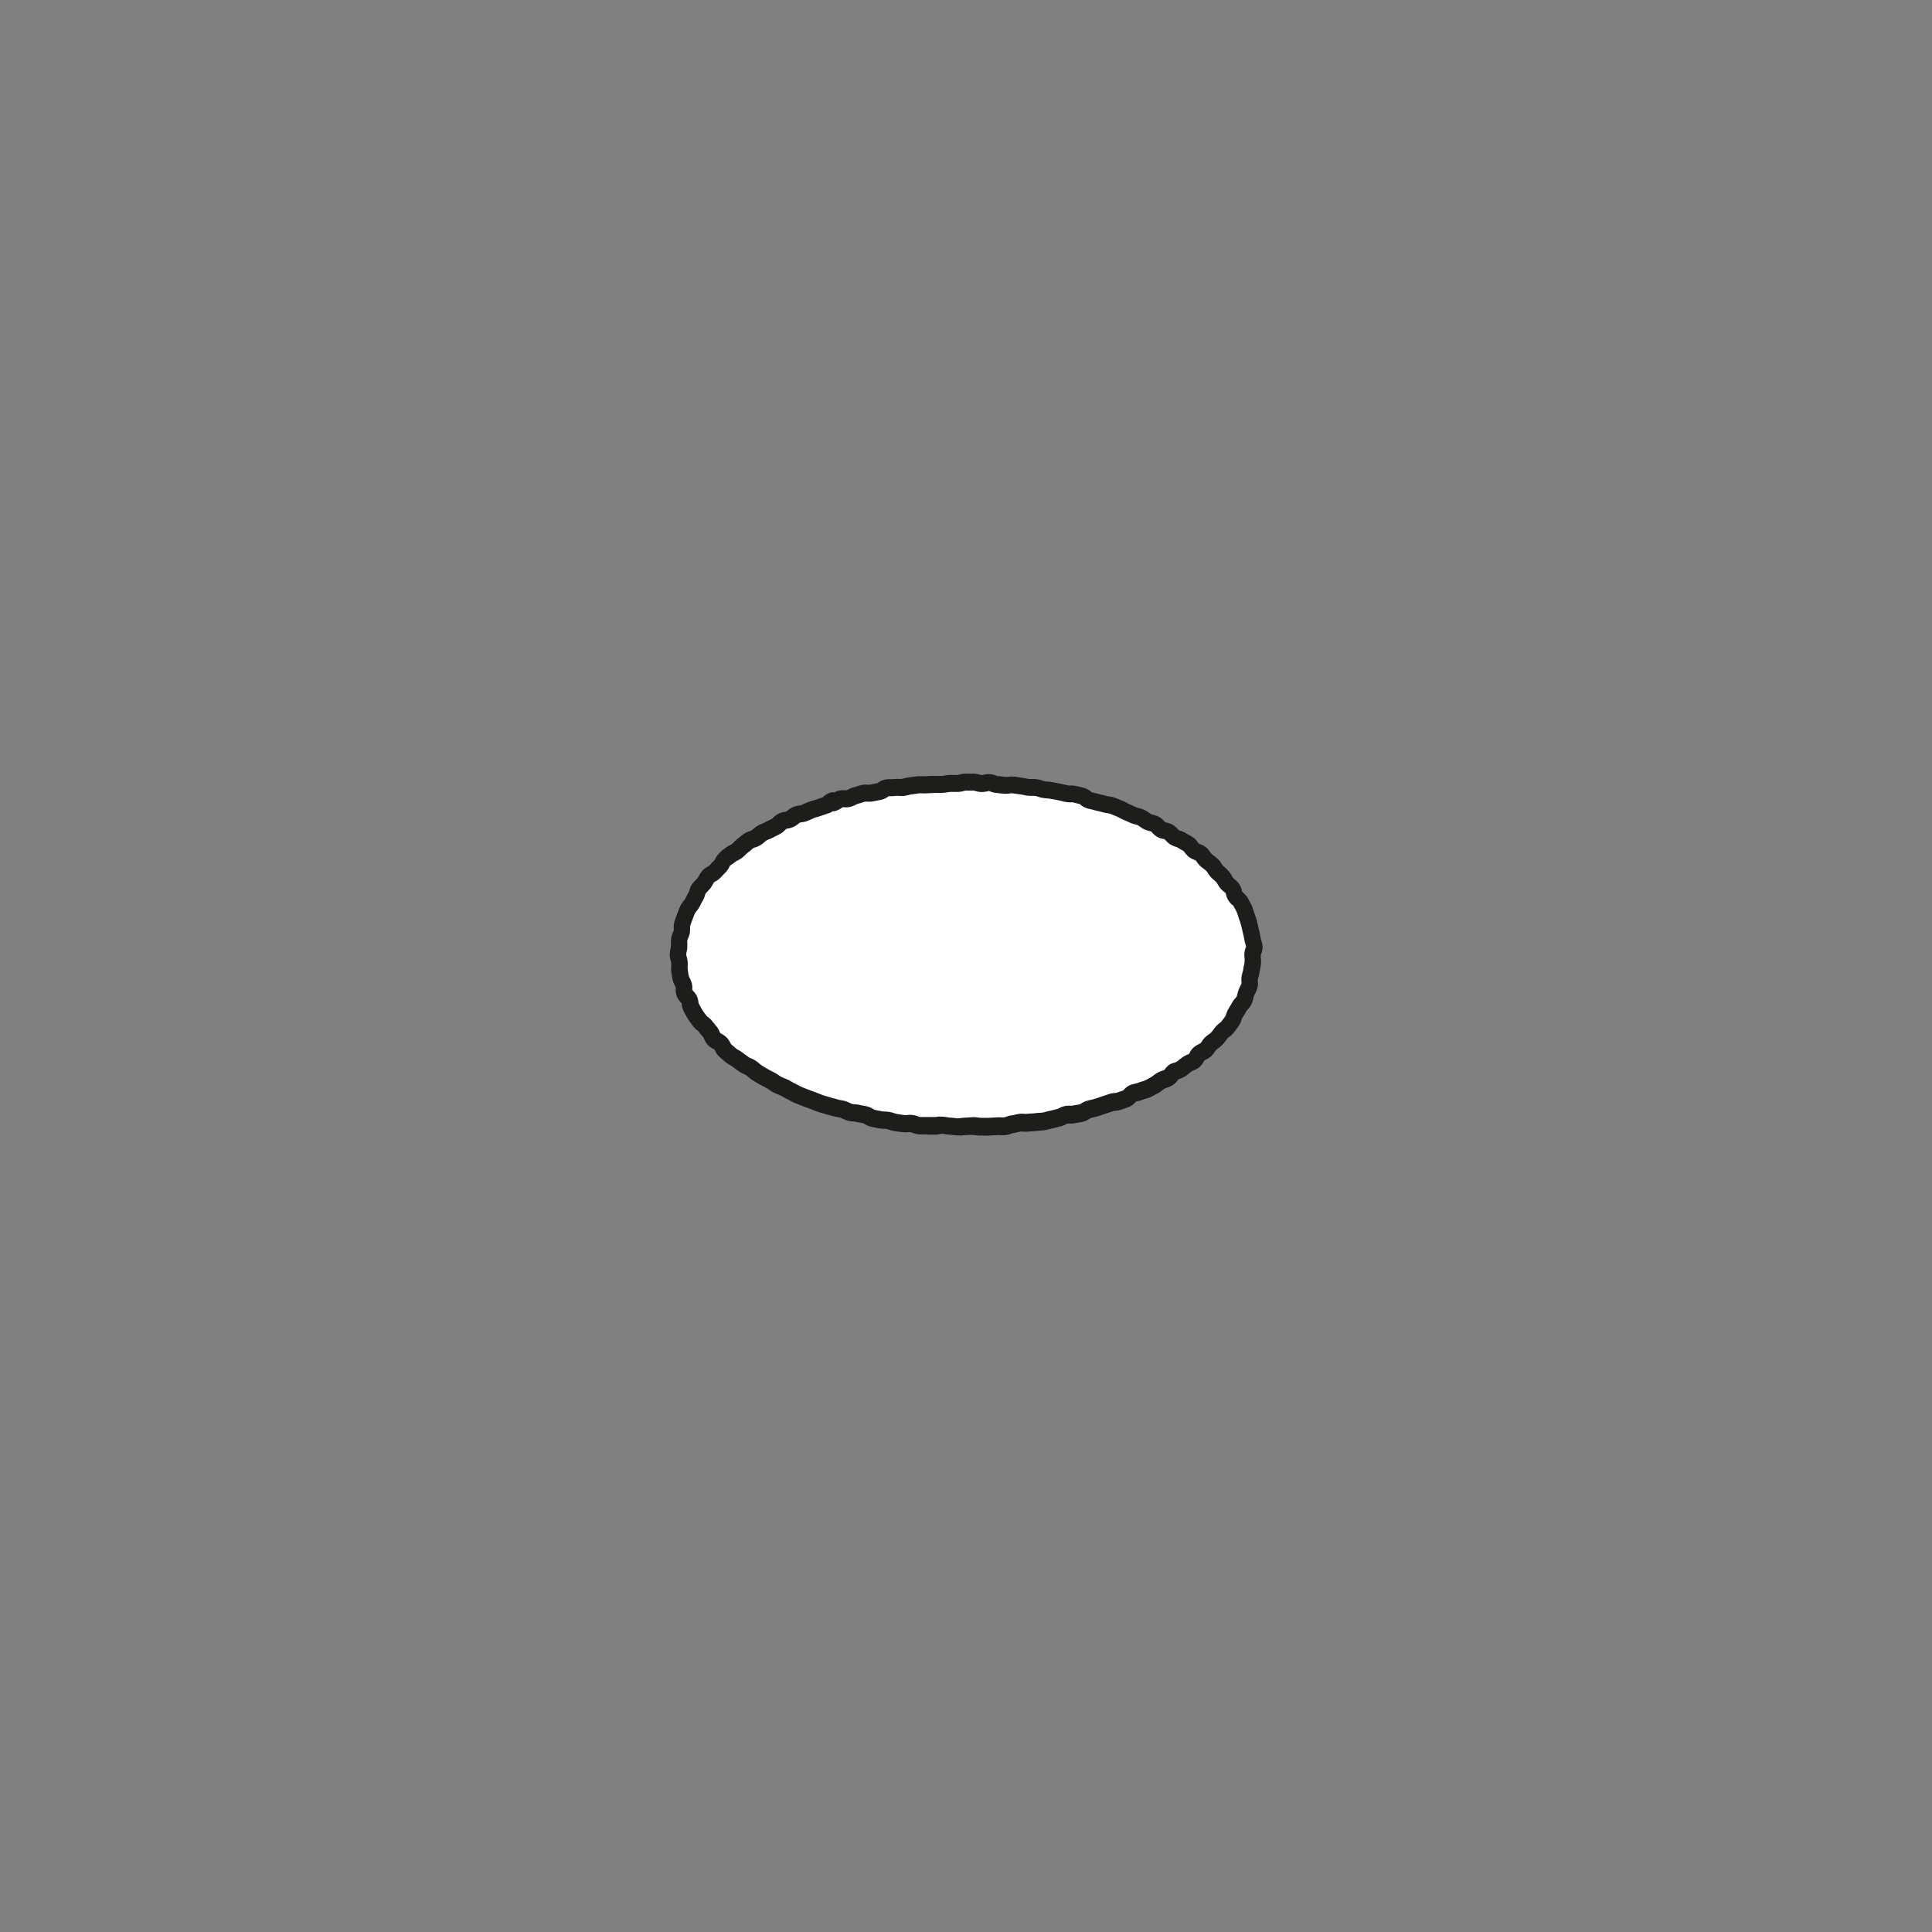 <svg xmlns="http://www.w3.org/2000/svg" viewBox="0 0 500 500">
  <rect x="0" y="0" width="500" height="500" fill="#808080" stroke="none"/>
  <title>circle-small</title>
  <g>
    <path d="M215.56,207.27c-.65.2-1.11.93-1.74,1.15l-1.9.64c-.63.23-1.29.37-1.91.61s-1.22.54-1.84.79-1.37.18-2,.45-1.09.85-1.7,1.13-1.36.26-2,.55-1,1-1.61,1.26-1.2.59-1.78.91-1.26.5-1.83.84-1,.87-1.6,1.22-1.32.44-1.87.82-1,.85-1.58,1.24-1,.94-1.49,1.35-1.23.62-1.74,1-1.13.77-1.62,1.21-.67,1.25-1.14,1.71-.93,1-1.38,1.45-1.25.68-1.68,1.19-.69,1.18-1.09,1.71-1,1-1.33,1.52-.43,1.33-.77,1.9-.62,1.17-.93,1.76-.89,1.06-1.16,1.66-.52,1.25-.75,1.87-.48,1.26-.67,1.89,0,1.39-.11,2-.55,1.25-.65,1.91,0,1.33-.07,2-.29,1.32-.29,2,.34,1.33.39,2-.08,1.35,0,2,.18,1.33.33,2,.57,1.23.77,1.88,0,1.43.2,2.06.93,1.06,1.22,1.68.2,1.39.52,2,.62,1.2,1,1.78.78,1.1,1.17,1.66,1.06.88,1.47,1.42.83,1,1.27,1.56.55,1.3,1,1.8,1.21.69,1.7,1.17.63,1.28,1.14,1.73,1,.91,1.52,1.34,1.18.68,1.72,1.1,1.07.81,1.62,1.2,1.25.55,1.81.93,1,.9,1.59,1.26,1.14.7,1.72,1.05,1.19.61,1.79.94,1.1.77,1.71,1.08,1.24.51,1.85.81,1.16.68,1.78,1,1.18.66,1.8.92,1.25.5,1.88.75,1.26.46,1.9.7,1.24.5,1.88.73,1.29.38,1.94.59,1.3.33,1.95.53,1.32.25,2,.44,1.23.58,1.88.75,1.36.12,2,.28,1.32.24,2,.38,1.21.75,1.88.88,1.32.27,2,.39,1.36.08,2,.19,1.3.42,2,.52,1.33.21,2,.3,1.38-.15,2.05-.07,1.31.46,2,.53,1.35,0,2,.07,1.34,0,2,.08,1.36-.27,2-.23,1.33.23,2,.25,1.34.16,2,.17,1.35-.19,2-.19,1.35-.1,2-.11,1.35.19,2,.17,1.36.11,2,.07l2-.11c.67,0,1.36.1,2,0s1.32-.46,2-.53,1.32-.32,2-.39,1.37.09,2,0,1.36-.05,2-.15,1.36-.08,2-.19,1.32-.33,2-.45,1.31-.35,2-.49,1.26-.6,1.91-.75,1.39,0,2-.14,1.35-.19,2-.36,1.2-.73,1.85-.91,1.31-.32,1.95-.51,1.28-.43,1.92-.64,1.28-.41,1.91-.63,1.4-.13,2-.37,1.29-.42,1.92-.67,1-1,1.64-1.32,1.34-.29,1.95-.57,1.33-.35,1.93-.65,1.2-.64,1.79-.95,1.09-.83,1.67-1.16,1.31-.44,1.89-.78.9-1.11,1.47-1.47,1.29-.48,1.85-.86,1.06-.83,1.61-1.22,1.29-.53,1.82-.94.7-1.29,1.21-1.72,1.26-.6,1.75-1.05.79-1.13,1.27-1.6,1.13-.78,1.58-1.27.83-1.07,1.26-1.58,1.11-.84,1.52-1.37.83-1.08,1.21-1.63.45-1.33.8-1.9.71-1.14,1-1.73.94-1.05,1.22-1.65.36-1.33.59-1.95.63-1.23.82-1.87-.11-1.42,0-2.07.37-1.29.47-1.95.27-1.32.32-2-.11-1.33-.11-2,.52-1.37.47-2-.37-1.33-.47-2-.27-1.32-.42-2-.28-1.32-.47-2-.39-1.29-.63-1.92-.37-1.31-.66-1.93-.63-1.19-.95-1.79-1-1-1.38-1.53-.34-1.38-.73-1.94-1.06-.88-1.47-1.42-.66-1.18-1.1-1.7-1-.88-1.48-1.38-.73-1.16-1.22-1.64-1.07-.81-1.57-1.27-.78-1.15-1.31-1.58-1.29-.53-1.83-.95-.83-1.13-1.38-1.53-1.19-.64-1.75-1-1.31-.45-1.88-.81-.95-1-1.54-1.36-1.35-.33-1.94-.66-1-1.06-1.56-1.37-1.32-.35-1.93-.65-1.11-.8-1.73-1.08-1.31-.35-1.93-.62-1.22-.57-1.85-.82-1.18-.66-1.82-.9-1.24-.52-1.88-.75-1.35-.2-2-.41-1.32-.29-2-.49-1.31-.3-2-.49-1.15-.9-1.8-1.07-1.31-.33-2-.49-1.38,0-2-.16-1.31-.32-2-.45-1.32-.24-2-.37-1.34-.13-2-.24-1.29-.41-2-.51-1.36,0-2-.11-1.32-.25-2-.33-1.33-.22-2-.28-1.36.18-2,.12-1.34-.16-2-.2-1.32-.47-2-.5-1.36.27-2,.25-1.33-.37-2-.38h-2c-.68,0-1.36.34-2,.35s-1.37,0-2,0-1.35.22-2,.26-1.37-.05-2.05,0-1.36.06-2,.12-1.37-.05-2.05,0-1.35.2-2,.27-1.34.32-2,.41-1.39-.05-2.06,0-1.38,0-2.05.13-1.25.8-1.92.92l-2,.39c-.67.14-1.42-.09-2.08.06s-1.31.42-2,.58-1.26.6-1.91.77-1.44,0-2.09.13-1.19.76-1.84,1" style="fill: #fff"/>
    <path d="M248,293.84h-.08a10.86,10.86,0,0,1-1.28-.1c-.26,0-.52-.06-.78-.07a9.66,9.66,0,0,1-1.34-.16,5.51,5.51,0,0,0-.71-.09,2.89,2.89,0,0,0-.48.07,5.76,5.76,0,0,1-1.59.15c-.28,0-.57,0-.85,0s-.81,0-1.21-.05l-.81,0c-.42,0-.84,0-1.26-.05a6.6,6.6,0,0,1-1.52-.38,4.43,4.43,0,0,0-.49-.16l-.52,0a6.14,6.14,0,0,1-1.57,0L232,292.8l-.56-.08a8.12,8.12,0,0,1-1.36-.35,4.36,4.36,0,0,0-.64-.18,6,6,0,0,0-.73-.06,11.66,11.66,0,0,1-1.33-.13l-2-.4a5.28,5.28,0,0,1-1.66-.72,2.79,2.79,0,0,0-.33-.19l-.75-.13c-.4-.08-.8-.15-1.2-.24a4.6,4.6,0,0,0-.65-.08,8.43,8.43,0,0,1-1.41-.22,7.54,7.54,0,0,1-1.34-.51,4.07,4.07,0,0,0-.59-.25c-.24-.07-.49-.11-.74-.16a11.33,11.33,0,0,1-1.28-.29c-.26-.08-.52-.14-.79-.21s-.81-.2-1.2-.33-.53-.16-.79-.24-.8-.23-1.19-.37-.79-.3-1.18-.45l-.74-.29-.77-.28c-.4-.14-.79-.28-1.18-.44l-.69-.27-1.24-.49c-.4-.18-.78-.38-1.16-.59l-.69-.36a12.64,12.64,0,0,1-1.15-.61,7.37,7.37,0,0,0-.68-.37,6.51,6.51,0,0,0-.72-.31c-.4-.17-.8-.33-1.18-.53a12.08,12.08,0,0,1-1.14-.71c-.21-.14-.41-.28-.62-.4s-.47-.25-.71-.37-.76-.39-1.13-.6c-.6-.36-1.2-.71-1.78-1.08a9.15,9.15,0,0,1-1.11-.86,6.67,6.67,0,0,0-.53-.43,4.32,4.32,0,0,0-.52-.25,6.51,6.51,0,0,1-1.35-.73l-.09-.06c-.54-.39-1.08-.78-1.6-1.18a3.88,3.88,0,0,0-.55-.34,8.55,8.55,0,0,1-1.22-.81c-.54-.46-1.07-.93-1.59-1.4a4.81,4.81,0,0,1-1.08-1.53,3.47,3.47,0,0,0-.18-.33s-.18-.08-.31-.15a4.57,4.57,0,0,1-2.34-2.58,1.69,1.69,0,0,0-.17-.36c-.43-.5-.87-1-1.3-1.6a2.46,2.46,0,0,0-.35-.3,5.7,5.7,0,0,1-1.19-1.21l-.4-.56c-.29-.39-.58-.79-.83-1.2s-.57-1-.83-1.5l-.21-.4a5.24,5.24,0,0,1-.52-1.73,1.67,1.67,0,0,0-.08-.4l-.21-.22a4.85,4.85,0,0,1-1-1.57,4.91,4.91,0,0,1-.27-1.88,1.7,1.7,0,0,0,0-.39c0-.06-.12-.25-.22-.46a6.62,6.62,0,0,1-.58-1.51c-.13-.59-.21-1.16-.29-1.7l-.06-.45a7.49,7.49,0,0,1,0-1.54,4.56,4.56,0,0,0,0-.64,4.27,4.27,0,0,0-.11-.49,5.79,5.79,0,0,1-.28-1.67,8,8,0,0,1,.19-1.55c0-.2.09-.4.11-.6s0-.45,0-.67a10.07,10.07,0,0,1,.08-1.5,5.86,5.86,0,0,1,.49-1.56,3.15,3.15,0,0,0,.18-.5,2.53,2.53,0,0,0,0-.38,5.25,5.25,0,0,1,.16-1.81c.17-.58.39-1.16.61-1.73l.16-.43c.23-.63.47-1.26.75-1.87a5.78,5.78,0,0,1,.91-1.38,3.39,3.39,0,0,0,.31-.41c.1-.18.19-.37.28-.55.23-.45.45-.89.72-1.32,0-.06.08-.26.13-.4a5.45,5.45,0,0,1,.7-1.6,8.66,8.66,0,0,1,1-1.12,4.23,4.23,0,0,0,.45-.5,3.46,3.46,0,0,0,.32-.52,8.12,8.12,0,0,1,.84-1.27,5,5,0,0,1,1.46-1.12,1.52,1.52,0,0,0,.33-.2c.43-.46.9-1,1.4-1.46a2.4,2.4,0,0,0,.15-.29,5,5,0,0,1,1.06-1.48A9,9,0,0,1,187,220a6.22,6.22,0,0,0,.58-.43,7.2,7.2,0,0,1,1.31-.82,4,4,0,0,0,.49-.27c.18-.15.34-.31.51-.47a8.3,8.3,0,0,1,1-.92c.2-.15.39-.31.58-.47a11.84,11.84,0,0,1,1.05-.82,6,6,0,0,1,1.49-.69,4,4,0,0,0,.44-.16,6.54,6.54,0,0,0,.51-.41,8.89,8.89,0,0,1,1.14-.85,9.21,9.21,0,0,1,1.26-.59,3.46,3.46,0,0,0,.62-.28c.38-.21.76-.4,1.15-.59l.69-.34.29-.27a4.79,4.79,0,0,1,2.9-1.49,3.33,3.33,0,0,0,.47-.11,2.54,2.54,0,0,0,.37-.28,6.24,6.24,0,0,1,1.37-.87,5.57,5.57,0,0,1,1.58-.39l.46-.08.72-.32c.38-.17.76-.34,1.16-.49s.79-.27,1.19-.39.51-.14.76-.23c.61-.22,1.22-.42,1.84-.63a1.3,1.3,0,0,0,.22-.19,4.58,4.58,0,0,1,1.66-1,2.17,2.17,0,0,1,1.07-.06,4.57,4.57,0,0,1,1-.42,5.32,5.32,0,0,1,1.74-.15c.15,0,.36,0,.43,0l.5-.23a6.92,6.92,0,0,1,1.41-.55c.26-.06.51-.15.77-.23.41-.13.82-.26,1.23-.35a5.93,5.93,0,0,1,1.68-.09,4.21,4.21,0,0,0,.46,0l1.93-.38.25-.16a4.57,4.57,0,0,1,1.8-.79,8.9,8.9,0,0,1,1.39-.1,6.81,6.81,0,0,0,.7,0,7.51,7.51,0,0,1,1.46-.06,4.49,4.49,0,0,0,.64,0,5.93,5.93,0,0,0,.73-.16,10.37,10.37,0,0,1,1.32-.25c.28,0,.55-.08.83-.12l1.23-.16a10.52,10.52,0,0,1,1.36,0c.24,0,.49,0,.73,0,.42,0,.84-.06,1.26-.08l.82,0c.43,0,.85,0,1.28,0,.27,0,.53,0,.8,0a5.83,5.83,0,0,0,.73-.1,9.74,9.74,0,0,1,1.35-.15c.4,0,.82,0,1.23,0s.56,0,.84,0a3.54,3.54,0,0,0,.49-.1,5.76,5.76,0,0,1,1.59-.25H252a6.37,6.37,0,0,1,1.57.27,2.65,2.65,0,0,0,.49.11h0c.08,0,.31-.05.48-.08a5.66,5.66,0,0,1,1.58-.17,5.86,5.86,0,0,1,1.65.37l.41.14c.38,0,.79.07,1.19.11s.55.07.83.09a4.34,4.34,0,0,0,.53,0,6.28,6.28,0,0,1,1.55-.07c.41,0,.81.1,1.22.16s.54.09.82.12.82.12,1.22.2.54.11.81.14a5.78,5.78,0,0,0,.72,0,7.33,7.33,0,0,1,2.7.42,5.6,5.6,0,0,0,.65.18,6.82,6.82,0,0,0,.79.09c.42,0,.84.08,1.25.16l.71.13,1.32.24,1.27.29.74.17a3.75,3.75,0,0,0,.54,0,5.91,5.91,0,0,1,1.54.15l.58.14c.48.11,1,.22,1.43.35a4.62,4.62,0,0,1,1.71.94l.23.18.69.16c.41.09.81.18,1.21.31.25.07.5.12.75.18a11.11,11.11,0,0,1,1.26.32,4.39,4.39,0,0,0,.6.11,7.09,7.09,0,0,1,1.43.32c.4.14.8.3,1.19.46s.49.21.74.3a10.16,10.16,0,0,1,1.23.59,4.67,4.67,0,0,0,.63.32c.4.16.79.34,1.18.52.24.11.48.23.72.33s.38.12.63.19a8.87,8.87,0,0,1,1.35.45,8.19,8.19,0,0,1,1.26.76,5.54,5.54,0,0,0,.51.34,3.67,3.67,0,0,0,.54.16,7.16,7.16,0,0,1,1.45.52,5.11,5.11,0,0,1,1.41,1.17,2.39,2.39,0,0,0,.22.23l.37.1a5.66,5.66,0,0,1,1.61.58,5.9,5.9,0,0,1,1.26,1.08,3,3,0,0,0,.33.32,2.88,2.88,0,0,0,.44.16,6,6,0,0,1,1.49.68c.2.14.42.25.63.37a10.36,10.36,0,0,1,1.18.7A5.65,5.65,0,0,1,310,218c.09.12.22.29.27.34l.35.14a5.26,5.26,0,0,1,1.53.84,6.09,6.09,0,0,1,1.08,1.25,3.76,3.76,0,0,0,.28.39c.18.16.38.31.57.45a9,9,0,0,1,1.07.89,6,6,0,0,1,1,1.24,4.23,4.23,0,0,0,.32.46c.16.17.34.31.51.46a9.34,9.34,0,0,1,1,1,8.54,8.54,0,0,1,.84,1.25,4.86,4.86,0,0,0,.33.54,3.38,3.38,0,0,0,.36.31,5.85,5.85,0,0,1,1.18,1.2,5.15,5.15,0,0,1,.71,1.7c0,.13.06.26.11.38a2.27,2.27,0,0,1,.25.21,5.17,5.17,0,0,1,1.18,1.39c.09.18.19.36.29.54.25.46.5.91.72,1.38a11.4,11.4,0,0,1,.5,1.4q.09.33.21.66c.25.66.45,1.32.64,1.95l0,.12c.17.57.29,1.12.4,1.65l.22.95c.12.52.25,1.06.34,1.65a4.25,4.25,0,0,0,.15.59,6.73,6.73,0,0,1,.33,1.57,4.73,4.73,0,0,1-.35,2,1.76,1.76,0,0,0-.1.3,5.65,5.65,0,0,0,0,.58,8.14,8.14,0,0,1,.06,1.52,11.43,11.43,0,0,1-.23,1.49c0,.22-.09.44-.12.66a12.4,12.4,0,0,1-.33,1.47c-.05.21-.11.42-.16.64a2.51,2.51,0,0,1,0,.29,4.88,4.88,0,0,1-.11,1.93,9.36,9.36,0,0,1-.59,1.4c-.09.2-.2.4-.28.61s-.12.42-.17.63a9.15,9.15,0,0,1-.48,1.46,5.67,5.67,0,0,1-1,1.41,4.47,4.47,0,0,0-.3.37c-.3.56-.63,1.1-1,1.65l-.12.19a3.11,3.11,0,0,0-.15.42,5.77,5.77,0,0,1-.72,1.58c-.35.52-.75,1-1.14,1.54l-.14.18a6,6,0,0,1-1.18,1.12,3.34,3.34,0,0,0-.41.34c-.15.18-.3.38-.44.57a12.36,12.36,0,0,1-.88,1.08,7.73,7.73,0,0,1-1.16,1,4.37,4.37,0,0,0-.49.37,4.78,4.78,0,0,0-.32.43,5.83,5.83,0,0,1-1,1.23,5.55,5.55,0,0,1-1.4.89l-.35.18-.12.23a4.5,4.5,0,0,1-1.22,1.57,6,6,0,0,1-1.43.79,2.22,2.22,0,0,0-.45.2l-.62.47c-.34.27-.69.55-1,.79a6.33,6.33,0,0,1-1.4.68,4,4,0,0,0-.51.22,1.4,1.4,0,0,1-.16.23,4.83,4.83,0,0,1-1.36,1.27,7,7,0,0,1-1.37.6,3.42,3.42,0,0,0-.57.22,3.47,3.47,0,0,0-.51.37,7.58,7.58,0,0,1-1.22.81l-.66.36c-.38.21-.77.42-1.17.62a8.18,8.18,0,0,1-1.38.48,5.49,5.49,0,0,0-.6.19,7,7,0,0,1-1.44.44l-.47.12-.18.19a4.71,4.71,0,0,1-1.6,1.18c-.39.15-.78.29-1.18.42l-.78.27a5.59,5.59,0,0,1-1.59.32l-.48.06-1.46.49-1.16.39-1.29.42c-.4.12-.8.22-1.2.32l-.8.2-.36.21a5.48,5.48,0,0,1-1.53.71,12.45,12.45,0,0,1-1.28.25,6.71,6.71,0,0,0-.76.13,6.55,6.55,0,0,1-1.57.14,3.87,3.87,0,0,0-.51,0,3.54,3.54,0,0,0-.45.2,6.3,6.3,0,0,1-1.49.56c-.27,0-.53.12-.79.19s-.81.22-1.22.3-.53.12-.78.18c-.41.11-.82.21-1.23.28s-.9.1-1.29.13a6.48,6.48,0,0,0-.77.06,10.39,10.39,0,0,1-1.29.1c-.26,0-.52,0-.77.06a7.35,7.35,0,0,1-1.48,0,4.44,4.44,0,0,0-.6,0,5.52,5.52,0,0,0-.68.15,10.07,10.07,0,0,1-1.34.25,3.86,3.86,0,0,0-.45.15,5.92,5.92,0,0,1-1.57.38,8.83,8.83,0,0,1-1.37,0,4.1,4.1,0,0,0-.7,0l-2.06.11a9.12,9.12,0,0,1-1.31,0,6.19,6.19,0,0,0-.75,0,8.44,8.44,0,0,1-1.4-.1c-.25,0-.49-.06-.65-.07l-.83,0c-.4,0-.81.06-1.23.06-.17,0-.41,0-.67.07A8.12,8.12,0,0,1,248,293.84ZM243.76,289H244a9.92,9.92,0,0,1,1.22.15,6.52,6.52,0,0,0,.75.1c.38,0,.77.06,1.15.1s.56.07.84.08l.67-.08c.62-.09,1.42-.11,2.21-.17.36,0,.72-.05,1.09-.06a9.89,9.89,0,0,1,1.32.11,3.62,3.62,0,0,0,.66.06c.4,0,.81,0,1.21,0a6.79,6.79,0,0,0,.78,0l2-.11a7.5,7.5,0,0,1,1.27,0,6.29,6.29,0,0,0,.72,0,3.86,3.86,0,0,0,.45-.15,6.28,6.28,0,0,1,1.5-.38,4.89,4.89,0,0,0,.71-.14,11.28,11.28,0,0,1,1.24-.25,7.24,7.24,0,0,1,1.4,0,4.48,4.48,0,0,0,.6,0,9.22,9.22,0,0,1,1.17-.09,7.18,7.18,0,0,0,.81-.06c.39-.06.78-.08,1.18-.11a5.54,5.54,0,0,0,.81-.07c.29,0,.57-.12.86-.2s.72-.18,1.08-.25.57-.13.86-.21.71-.19,1.07-.26a4.91,4.91,0,0,0,.45-.21,5.4,5.4,0,0,1,2.91-.65,3.41,3.41,0,0,0,.5,0c.38-.09.77-.15,1.16-.21a7,7,0,0,0,.8-.14l.36-.21a5.45,5.45,0,0,1,1.45-.69l1-.25c.32-.08.64-.15.95-.25l1.17-.38,1.2-.4,1.37-.46a6.16,6.16,0,0,1,1.52-.29,3.24,3.24,0,0,0,.47-.06l.92-.32c.27-.09.55-.18.82-.29a1.8,1.8,0,0,0,.19-.2,4.73,4.73,0,0,1,1.52-1.14,7,7,0,0,1,1.34-.4,4.07,4.07,0,0,0,.57-.15,8.28,8.28,0,0,1,1.27-.43,5.49,5.49,0,0,0,.6-.19c.34-.17.67-.35,1-.53l.74-.4a4.54,4.54,0,0,0,.55-.39,9,9,0,0,1,1.07-.74,7.44,7.44,0,0,1,1.28-.53l.5-.19a2.65,2.65,0,0,0,.21-.26,5.06,5.06,0,0,1,1.26-1.21A6.69,6.69,0,0,1,304,275a3.71,3.71,0,0,0,.49-.21c.28-.19.53-.39.79-.6s.51-.4.77-.58a6,6,0,0,1,1.33-.7l.35-.16.12-.21A4.45,4.45,0,0,1,309,271a6.19,6.19,0,0,1,1.3-.8l.4-.21a5.25,5.25,0,0,0,.32-.44,6.16,6.16,0,0,1,1.89-1.91,3.69,3.69,0,0,0,.49-.38,7.7,7.7,0,0,0,.57-.71c.21-.28.41-.54.62-.8a7.35,7.35,0,0,1,1.06-1,4.4,4.4,0,0,0,.4-.33l.13-.18c.35-.44.7-.89,1-1.35a3.86,3.86,0,0,0,.15-.43,6.2,6.2,0,0,1,.58-1.36l.12-.2c.29-.47.58-.94.84-1.42a6.22,6.22,0,0,1,.87-1.2,3.31,3.31,0,0,0,.3-.36,5.23,5.23,0,0,0,.2-.69,8.21,8.21,0,0,1,.33-1.1c.13-.34.28-.67.44-1a7,7,0,0,0,.3-.65c0-.1,0-.21,0-.32a5.12,5.12,0,0,1,.05-1.68c.06-.27.13-.54.2-.81a7.18,7.18,0,0,0,.23-1c0-.29.1-.57.16-.86s.13-.68.15-1a5.45,5.45,0,0,0,0-.75,10,10,0,0,1-.07-1.1,5,5,0,0,1,.36-1.72l.09-.26c0-.14-.09-.35-.14-.54a6.69,6.69,0,0,1-.29-1.19c-.07-.43-.17-.86-.27-1.29l-.24-1c-.09-.44-.19-.88-.32-1.31l0-.12c-.17-.56-.34-1.12-.54-1.66-.12-.31-.21-.62-.31-.94a6.31,6.31,0,0,0-.3-.85c-.16-.37-.36-.72-.56-1.08l-.33-.6-.24-.2a5.36,5.36,0,0,1-1.07-1.22,5.23,5.23,0,0,1-.59-1.51,2.4,2.4,0,0,0-.12-.38s-.17-.12-.3-.23a6.38,6.38,0,0,1-1.06-1,8,8,0,0,1-.66-1,4.5,4.5,0,0,0-.38-.58,6.9,6.9,0,0,0-.53-.5,7.85,7.85,0,0,1-.88-.81,7.21,7.21,0,0,1-.81-1.08,3.07,3.07,0,0,0-.34-.48,6.28,6.28,0,0,0-.62-.51,9.89,9.89,0,0,1-.89-.71,6.86,6.86,0,0,1-.95-1.13,3,3,0,0,0-.29-.4l-.33-.13a5.79,5.79,0,0,1-1.44-.76,5.86,5.86,0,0,1-1.07-1.16,3,3,0,0,0-.28-.34,5.27,5.27,0,0,0-.64-.37,11.37,11.37,0,0,1-1-.6l-.43-.16a6,6,0,0,1-1.4-.62,5.61,5.61,0,0,1-1.15-1c-.12-.12-.27-.28-.34-.33l-.36-.08a5.54,5.54,0,0,1-1.52-.53,5.27,5.27,0,0,1-1.31-1.12,3.57,3.57,0,0,0-.27-.28l-.45-.11a7,7,0,0,1-1.36-.46,7.64,7.64,0,0,1-1.13-.71,4.69,4.69,0,0,0-.54-.35,6.35,6.35,0,0,0-.64-.2,7.76,7.76,0,0,1-1.25-.4l-.83-.37c-.32-.15-.64-.3-1-.43s-.77-.37-1.09-.54a5.35,5.35,0,0,0-.68-.34l-.88-.35c-.32-.13-.63-.27-1-.38a4.11,4.11,0,0,0-.6-.11,8.72,8.72,0,0,1-1.35-.29,7.37,7.37,0,0,0-.81-.2c-.37-.08-.74-.17-1.11-.28s-.58-.15-.88-.22-.69-.15-1-.25a4.81,4.81,0,0,1-1.64-.92l-.23-.18-1.21-.29-.6-.15a4,4,0,0,0-.53,0,6.82,6.82,0,0,1-1.47-.14c-.27,0-.53-.12-.8-.18l-1.13-.26-1.2-.22-.75-.13a8.43,8.43,0,0,0-.86-.11c-.37,0-.74-.07-1.11-.13a9.65,9.65,0,0,1-1.24-.32,6.87,6.87,0,0,0-.68-.19c-.19,0-.46,0-.74,0a8,8,0,0,1-1.25-.07c-.36,0-.71-.11-1.06-.18s-.6-.11-.91-.15l-1-.14-1-.14a3.16,3.16,0,0,0-.52.06,6.79,6.79,0,0,1-1.48.07c-.33,0-.66-.06-1-.1l-1-.1a5.58,5.58,0,0,1-1.57-.37,3.11,3.11,0,0,0-.42-.13l-.44.09a7,7,0,0,1-1.53.17,6.36,6.36,0,0,1-1.49-.26l-.49-.12h-2a2.83,2.83,0,0,0-.49.11,6.63,6.63,0,0,1-1.52.24h-2a6.53,6.53,0,0,0-.77.1,10.35,10.35,0,0,1-1.23.15c-.39,0-.77,0-1.15,0a8.22,8.22,0,0,0-.86,0l-.91.05-1.1.06a10.54,10.54,0,0,1-1.25,0,6.37,6.37,0,0,0-.76,0l-1,.14-1,.13a7.2,7.2,0,0,0-.78.16,9.64,9.64,0,0,1-1.19.24,8.28,8.28,0,0,1-1.38,0,3.25,3.25,0,0,0-.64,0,10.23,10.23,0,0,1-1.29.08,5.66,5.66,0,0,0-.63,0c-.08,0-.16.1-.24.15A4.65,4.65,0,0,1,228,207c-.66.13-1.31.25-2,.39a6.08,6.08,0,0,1-1.61.07,4.21,4.21,0,0,0-.46,0c-.26.06-.54.16-.83.25s-.71.23-1.07.31a4.86,4.86,0,0,0-.55.24,6.45,6.45,0,0,1-1.32.53,5.38,5.38,0,0,1-1.67.13,2.94,2.94,0,0,0-.42,0,2.06,2.06,0,0,1-.31.21,5.51,5.51,0,0,1-1.44.72,2,2,0,0,1-.8.1,4.13,4.13,0,0,1-1.05.54l-.09,0-1.76.6c-.33.12-.67.22-1,.32a8.39,8.39,0,0,0-.85.27c-.32.12-.62.26-.93.4s-.58.26-.87.37a6,6,0,0,1-1.5.36l-.45.08a4.48,4.48,0,0,0-.37.28,6,6,0,0,1-1.26.82,6.09,6.09,0,0,1-1.46.43c-.16,0-.39.08-.46.11l-.28.27a5.65,5.65,0,0,1-1.27,1l-.78.4c-.32.15-.64.31-.95.48a7.83,7.83,0,0,1-1.13.52,5.29,5.29,0,0,0-.65.29c-.14.09-.34.26-.55.43a8.78,8.78,0,0,1-1,.76,5.85,5.85,0,0,1-1.4.62,3.73,3.73,0,0,0-.43.16,8.2,8.2,0,0,0-.68.55c-.27.22-.54.45-.82.65a5,5,0,0,0-.57.52,10.75,10.75,0,0,1-.87.78,6.73,6.73,0,0,1-1.19.72,3.06,3.06,0,0,0-.48.28,10.56,10.56,0,0,1-.93.68,6.58,6.58,0,0,0-.62.47l-.14.28a5.34,5.34,0,0,1-.94,1.37c-.46.45-.89.91-1.32,1.37a5,5,0,0,1-1.37,1l-.28.17c-.09.12-.21.33-.32.52a8.87,8.87,0,0,1-.66,1.06c-.24.31-.51.59-.78.88a5.19,5.19,0,0,0-.49.54s-.08.24-.12.39a5.77,5.77,0,0,1-.58,1.41c-.2.33-.37.67-.55,1s-.21.42-.32.63a6.6,6.6,0,0,1-.8,1.14c-.11.14-.26.33-.3.4-.24.52-.44,1.07-.64,1.6l-.17.44c-.18.48-.36,1-.51,1.44,0,.07,0,.21,0,.35a5.69,5.69,0,0,1-.09,1.54,7.52,7.52,0,0,1-.43,1.25,3.39,3.39,0,0,0-.19.5,7,7,0,0,0,0,.84c0,.33,0,.67,0,1a8.35,8.35,0,0,1-.18,1.16,4.54,4.54,0,0,0-.1.67,3.4,3.4,0,0,0,.12.5,6.77,6.77,0,0,1,.26,1.34,8.52,8.52,0,0,1,0,1.13,4.09,4.09,0,0,0,0,.72l.07.48a12.87,12.87,0,0,0,.23,1.36,4.45,4.45,0,0,0,.23.54,7.52,7.52,0,0,1,.49,1.18,5.11,5.11,0,0,1,.18,1.64v.27l.18.2a5.24,5.24,0,0,1,1,1.36,5.34,5.34,0,0,1,.4,1.5c0,.15.06.35.08.41l.21.38c.21.41.43.84.68,1.24s.41.61.63.91l.47.65a3.17,3.17,0,0,0,.33.28,6.42,6.42,0,0,1,1.08,1c.38.5.78,1,1.2,1.48a5.33,5.33,0,0,1,.82,1.41,1.46,1.46,0,0,0,.14.31,2.25,2.25,0,0,0,.32.19,6,6,0,0,1,1.29.91,5.22,5.22,0,0,1,1,1.42c.05.1.1.21.16.31.46.41.93.83,1.41,1.23a5.34,5.34,0,0,0,.57.36,8.72,8.72,0,0,1,1.08.69c.48.38,1,.73,1.48,1.09l.09.07a3.68,3.68,0,0,0,.52.25,7,7,0,0,1,1.23.64,10.53,10.53,0,0,1,1,.75,6,6,0,0,0,.58.47c.55.35,1.11.68,1.67,1,.28.17.57.31.86.46s.59.29.88.45.65.4,1,.62a7.91,7.91,0,0,0,.68.44c.26.13.53.24.8.35s.68.27,1,.43.64.34.95.52a8.4,8.4,0,0,0,.78.42c.33.15.65.33,1,.5a7.16,7.16,0,0,0,.78.4c.36.16.72.3,1.09.44l.74.29c.33.14.67.25,1,.37l.85.31.81.32c.34.13.68.27,1,.39s.62.2.94.29.63.18.95.29.59.17.89.24.68.17,1,.28.52.12.78.17a11.4,11.4,0,0,1,1.16.25,7.68,7.68,0,0,1,1.23.49,4.7,4.7,0,0,0,.62.25,4.08,4.08,0,0,0,.65.08,7.9,7.9,0,0,1,1.32.19c.3.07.61.13.92.18s.68.12,1,.2a5,5,0,0,1,1.58.7,3.72,3.72,0,0,0,.34.19l1.87.36a4.91,4.91,0,0,0,.74.06,9.93,9.93,0,0,1,1.24.12,8.82,8.82,0,0,1,1.26.33,6.71,6.71,0,0,0,.66.19l.58.08c.46.08.93.15,1.39.21a3.87,3.87,0,0,0,.51,0,5.32,5.32,0,0,1,2.95.34,4,4,0,0,0,.49.15,8.53,8.53,0,0,0,.88,0c.37,0,.74,0,1.11,0s.63,0,.94,0l1.05,0c.07,0,.3,0,.47-.07A6,6,0,0,1,243.76,289Z" style="fill: #1d1d1b"/>
  </g>
</svg>
